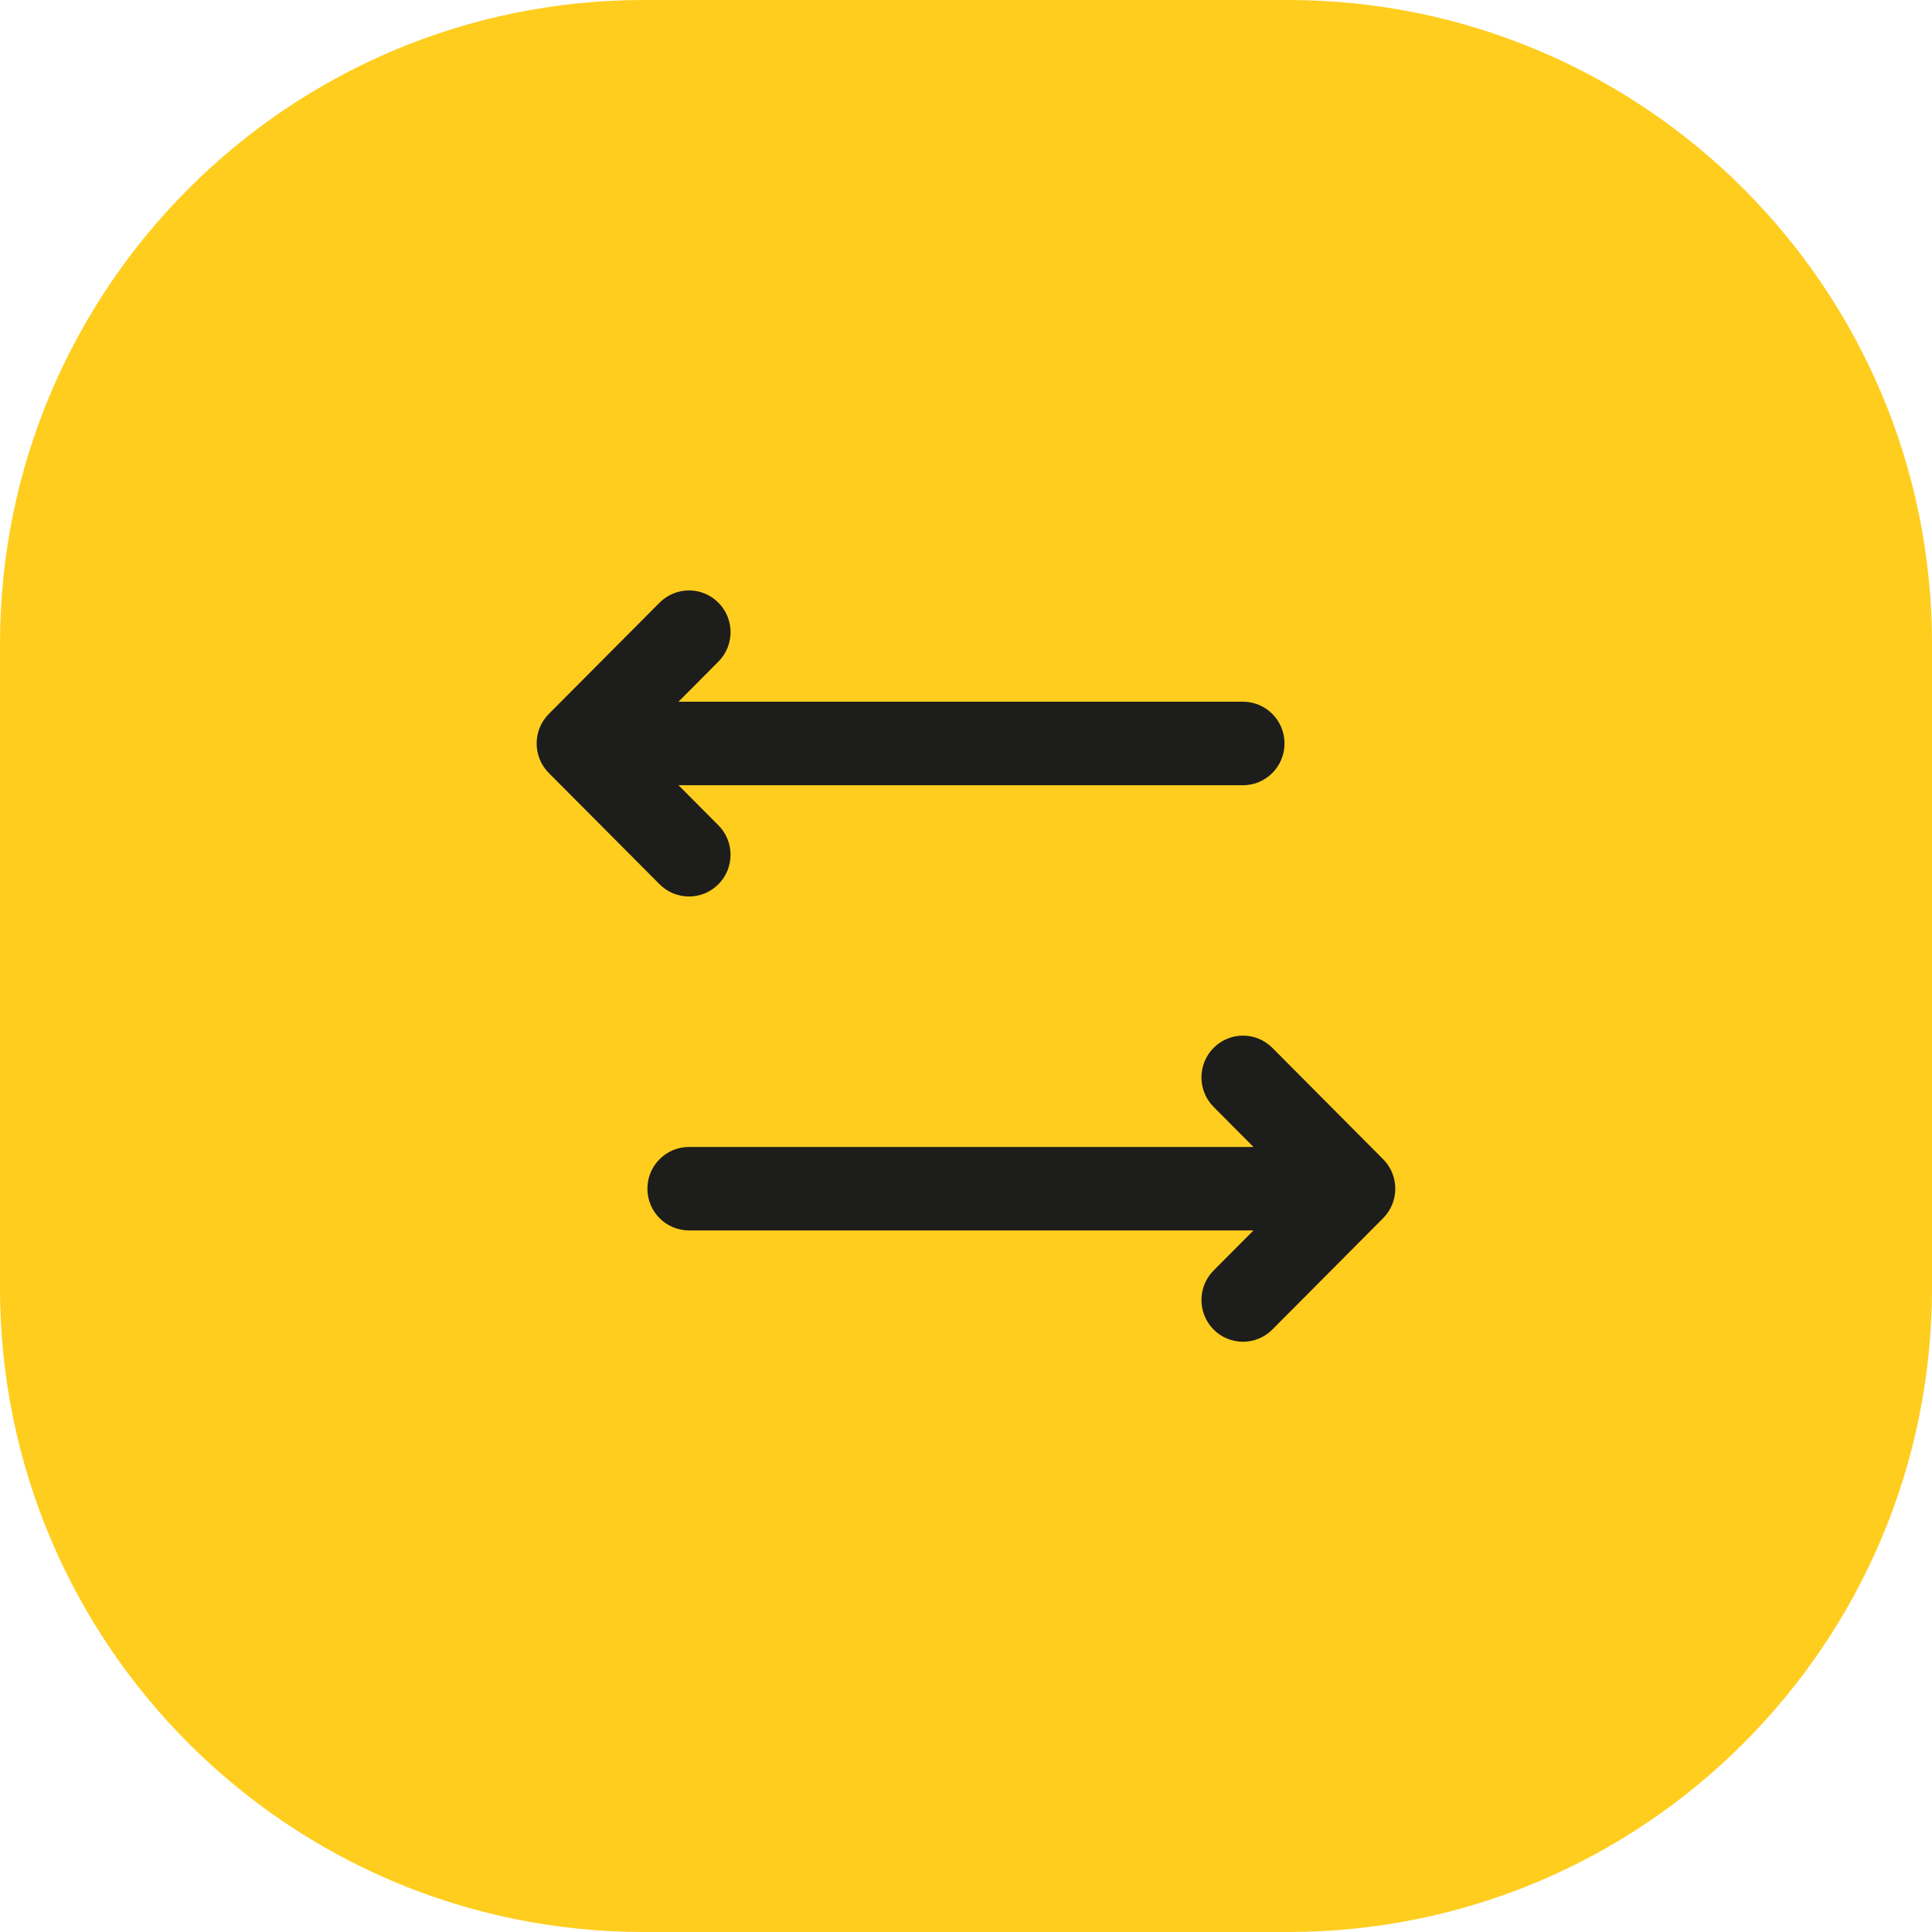 <svg width="30" height="30" viewBox="0 0 30 30" fill="none" xmlns="http://www.w3.org/2000/svg">
<path d="M0 10C0 4.477 4.477 0 10 0H20C25.523 0 30 4.477 30 10V20C30 25.523 25.523 30 20 30H10C4.477 30 0 25.523 0 20V10Z" fill="#FFCD1E"/>
<path d="M11.155 10.274C11.407 10.021 11.407 9.611 11.155 9.358C10.903 9.105 10.494 9.105 10.242 9.358L8.522 11.086C8.27 11.339 8.27 11.75 8.522 12.003L10.242 13.731C10.494 13.984 10.903 13.984 11.155 13.731C11.407 13.478 11.407 13.068 11.155 12.815L10.536 12.193H19.301C19.657 12.193 19.946 11.902 19.946 11.544C19.946 11.187 19.657 10.896 19.301 10.896H10.536L11.155 10.274Z" fill="#1D1D1B"/>
<path d="M18.845 16.271C18.593 16.524 18.593 16.935 18.845 17.188L19.464 17.81H10.699C10.342 17.81 10.053 18.1 10.053 18.458C10.053 18.816 10.342 19.106 10.699 19.106H19.464L18.845 19.728C18.593 19.981 18.593 20.392 18.845 20.645C19.096 20.898 19.505 20.898 19.757 20.645L21.477 18.916C21.729 18.663 21.729 18.253 21.477 18L19.757 16.271C19.505 16.018 19.096 16.018 18.845 16.271Z" fill="#1D1D1B"/>
</svg>

